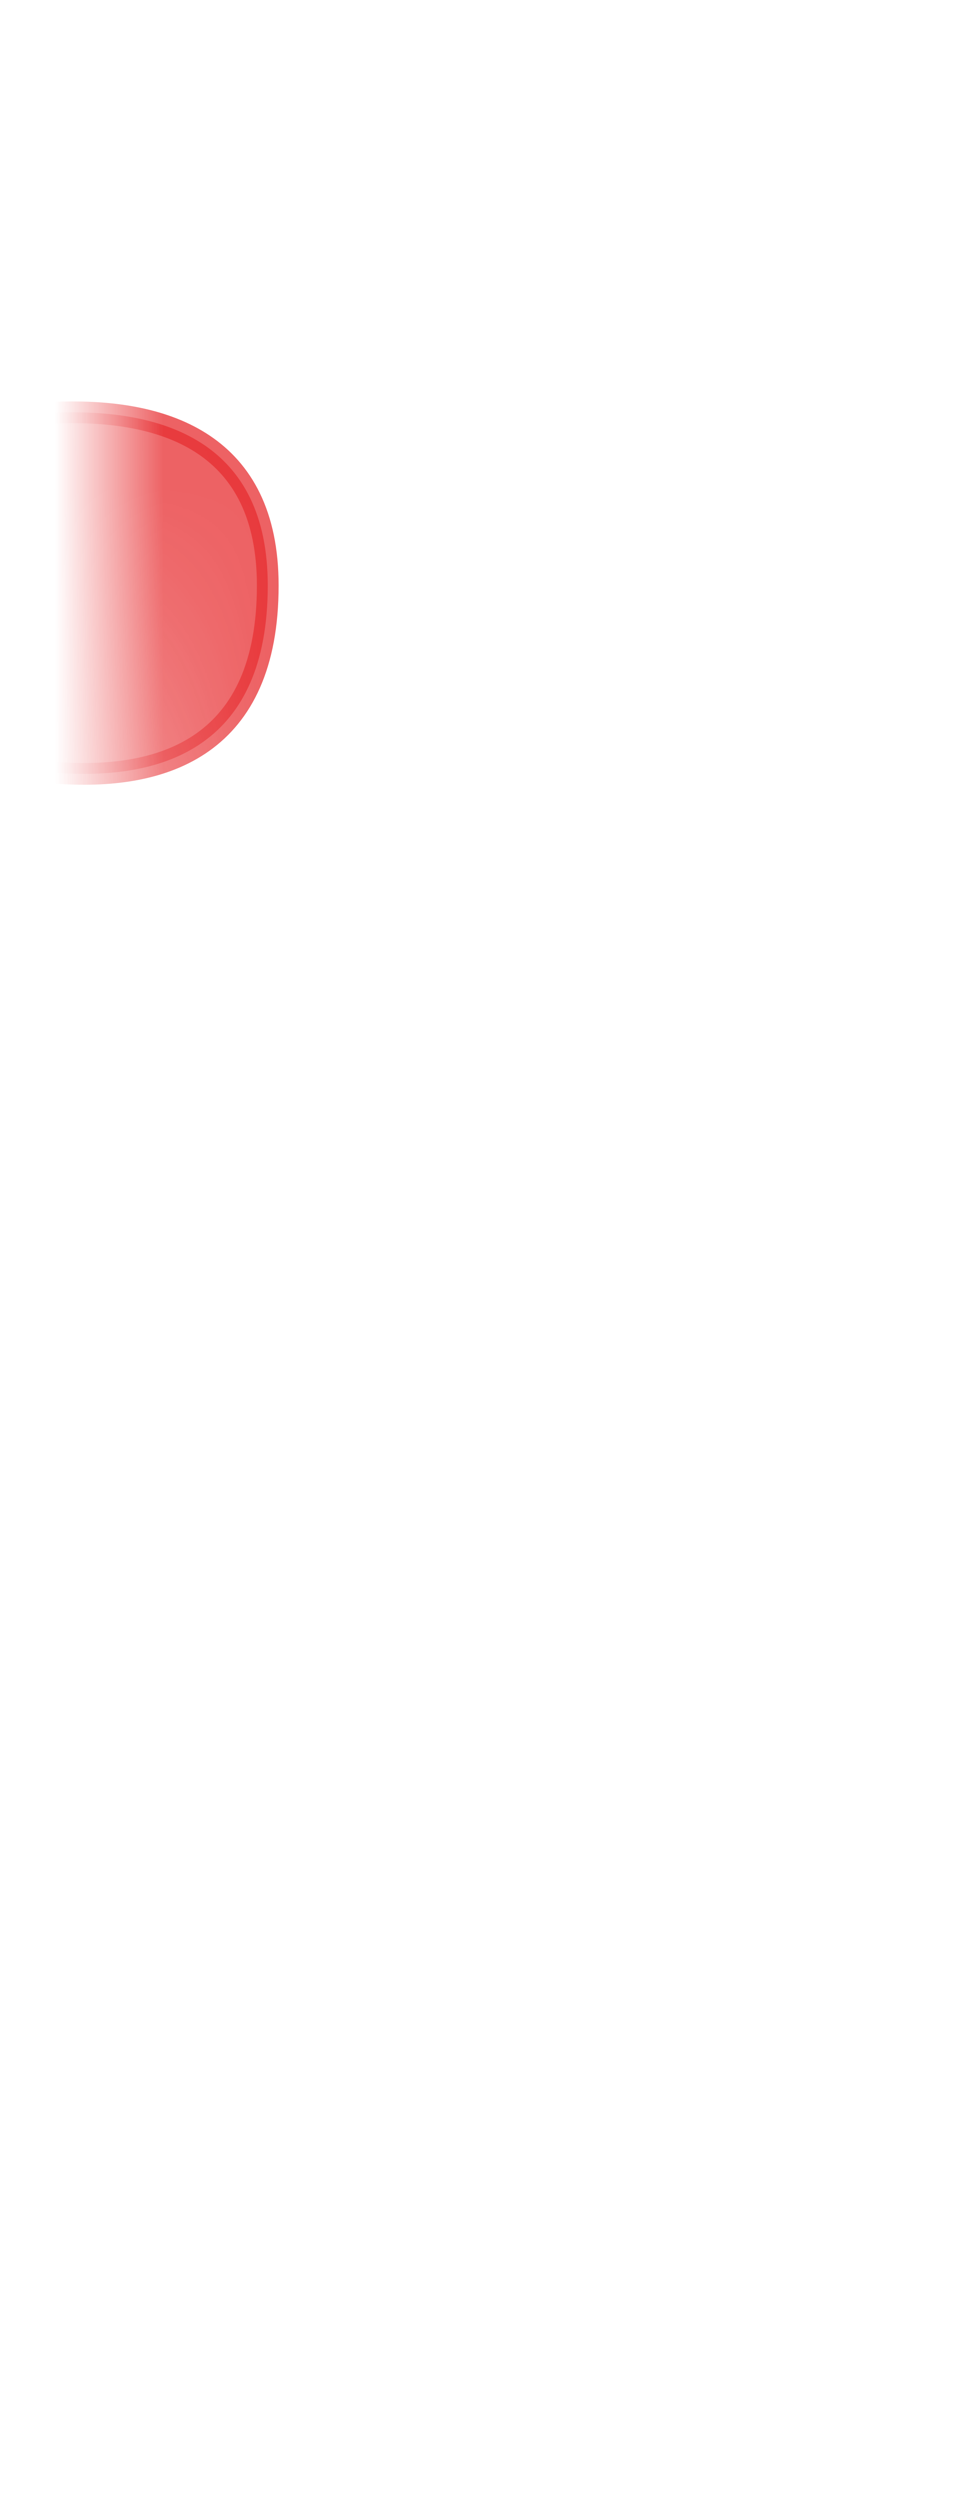 <svg width="9" height="23" viewBox="0 0 9 23" fill="none" xmlns="http://www.w3.org/2000/svg">
<mask id="mask0_254_17275" style="mask-type:luminance" maskUnits="userSpaceOnUse" x="0" y="0" width="9" height="11">
<path d="M1.305 8.577C1.555 9.987 2.655 9.557 3.195 10.277C3.735 10.997 4.875 11.117 5.595 10.277C6.315 9.437 7.695 9.217 7.815 7.857C7.935 6.497 8.775 1.427 7.815 0.757C6.855 0.097 1.885 -0.253 1.315 0.757C0.745 1.767 1.025 6.937 1.315 8.577H1.305Z" fill="white"/>
</mask>
<g mask="url(#mask0_254_17275)">
<path opacity="0.75" d="M-1.336 6.627C-1.336 6.627 2.464 8.337 2.464 5.387C2.464 2.767 -1.306 4.167 -1.306 4.167L-1.336 6.627Z" fill="#E62C2F" stroke="#E62C2F" stroke-width="0.2" stroke-linecap="round" stroke-linejoin="round"/>
</g>
</svg>
